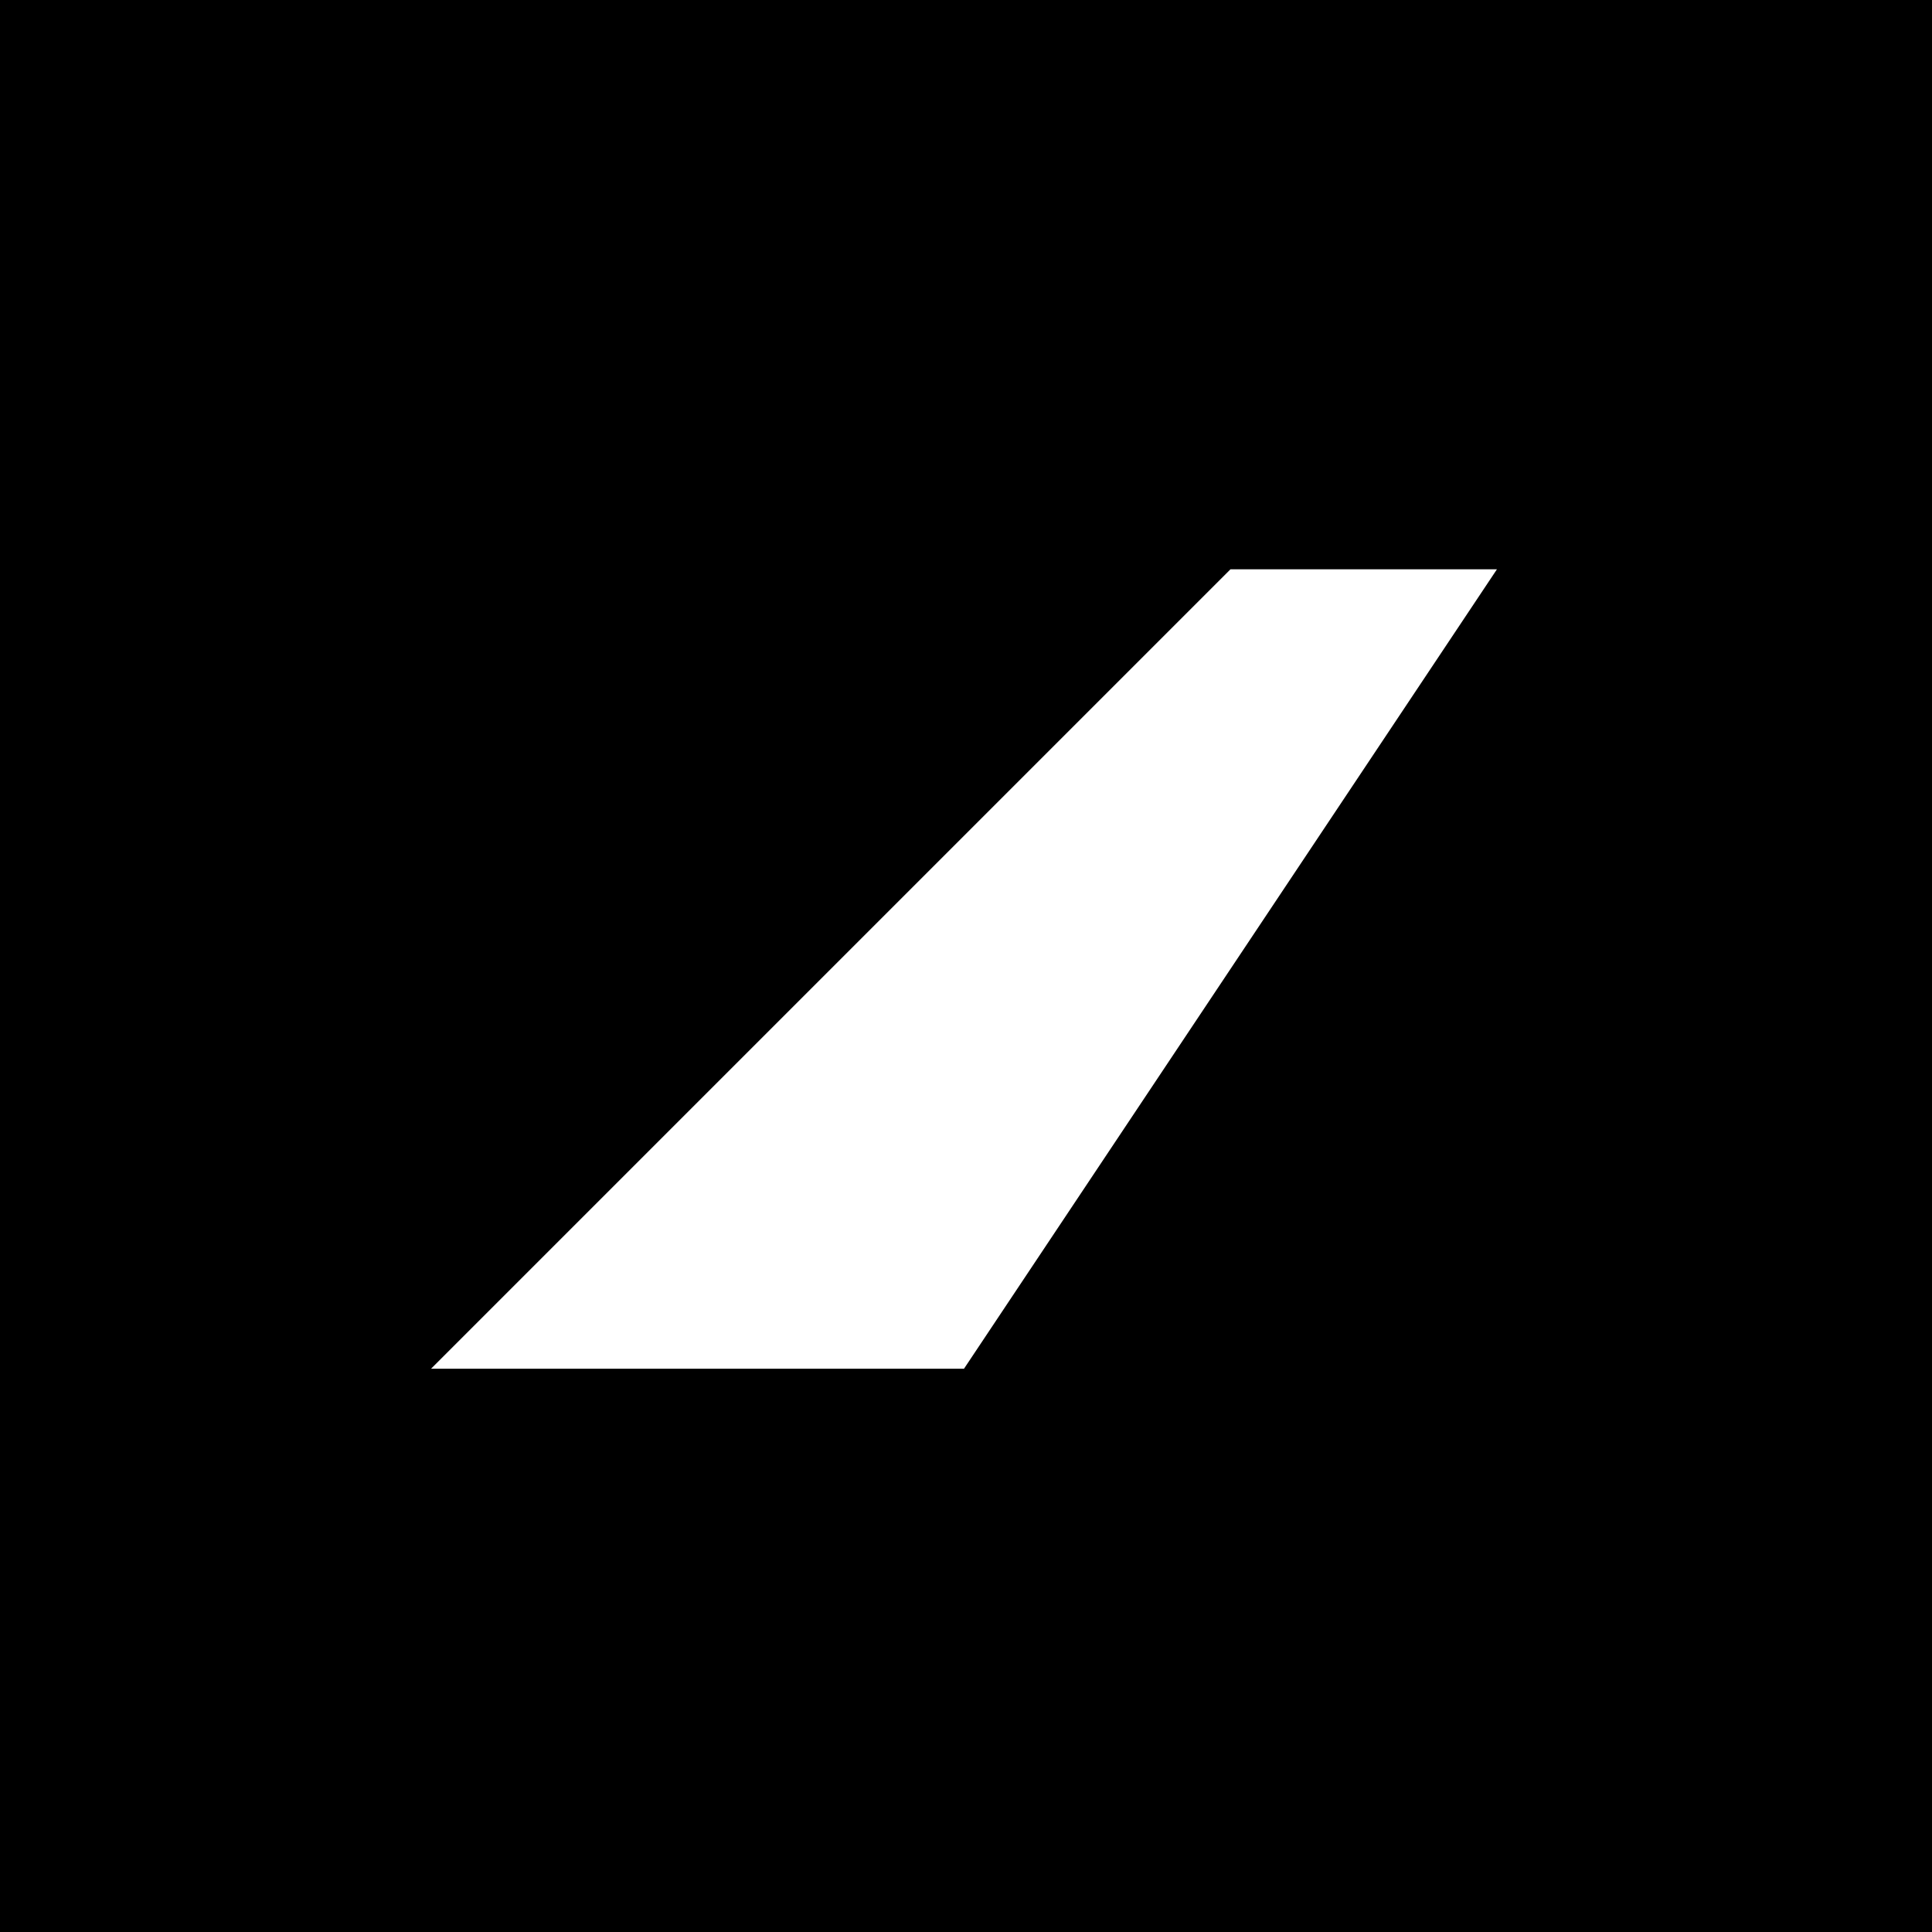 <svg width="300" height="300" viewBox="0 0 300 300" fill="none" xmlns="http://www.w3.org/2000/svg">
<rect width="300" height="300" fill="black"/>
<path d="M232.444 88.4H191.067L66.933 212.533H149.689L232.444 88.4Z" fill="white"/>
</svg>
